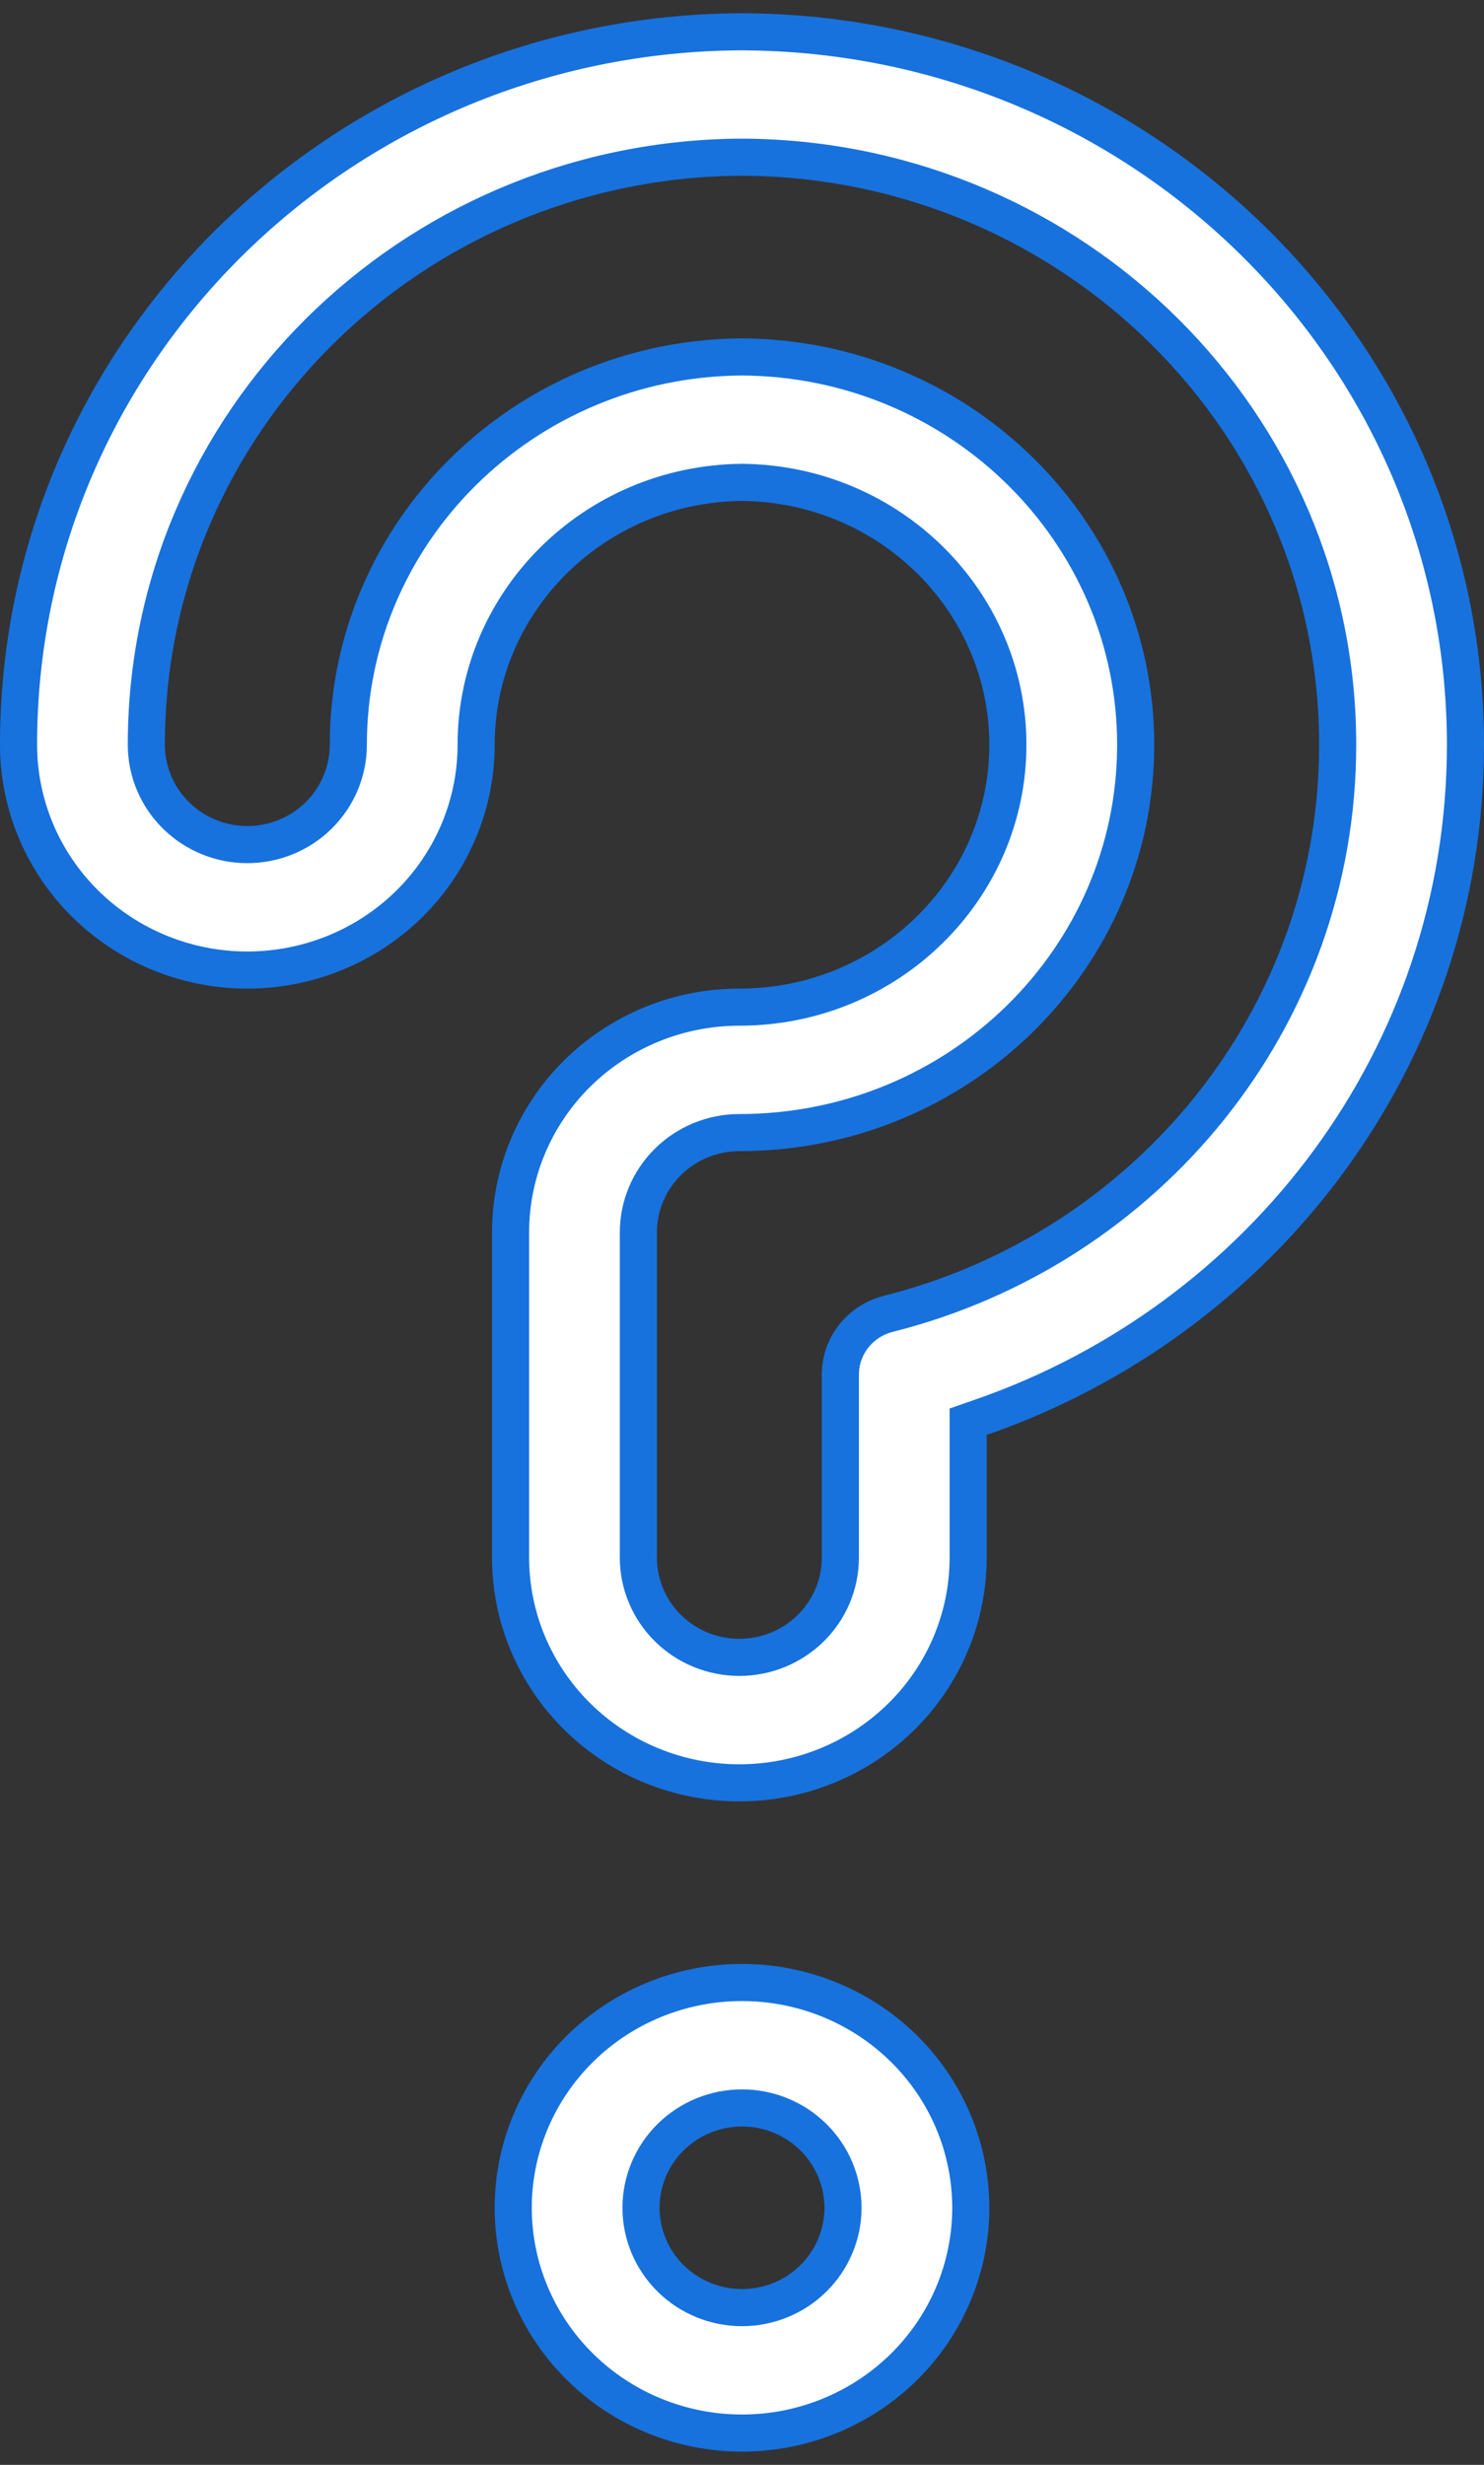 <svg width="56" height="93" viewBox="0 0 56 93" fill="none" xmlns="http://www.w3.org/2000/svg">
    <rect x="0" y="0" width="56" height="93" fill="#333333" stroke="none"/>
    <path d="M28.007 18.2V18.2L27.993 18.2C22.413 18.256 17.967 22.699 17.967 28.1C17.967 30.351 17.06 32.512 15.442 34.107C13.823 35.702 11.626 36.6 9.333 36.6C7.04 36.6 4.843 35.702 3.225 34.107C1.607 32.512 0.7 30.351 0.7 28.1C0.7 13.362 12.752 1.443 27.639 1.203C27.64 1.203 27.64 1.203 27.641 1.203L27.904 1.2H28.096L28.359 1.203C28.359 1.203 28.36 1.203 28.36 1.203C43.248 1.446 55.3 13.362 55.3 28.1C55.3 39.846 47.647 49.797 37.005 53.477L36.534 53.641V54.139V58.767C36.534 61.018 35.627 63.179 34.009 64.773C32.39 66.369 30.193 67.267 27.9 67.267C25.608 67.267 23.41 66.369 21.792 64.773C20.174 63.179 19.267 61.018 19.267 58.767V46.5C19.267 44.249 20.174 42.088 21.792 40.493C23.41 38.898 25.608 38 27.9 38C33.53 38 38.033 33.534 38.033 28.1C38.033 22.699 33.587 18.256 28.007 18.2ZM28.26 5.933V5.933H28.249H28.1H27.751V5.933L27.74 5.933C15.465 6.123 5.522 15.95 5.522 28.1C5.522 29.102 5.926 30.061 6.642 30.767C7.358 31.472 8.326 31.867 9.333 31.867C10.341 31.867 11.309 31.472 12.025 30.767C12.74 30.061 13.144 29.102 13.144 28.1C13.144 20.089 19.745 13.53 27.978 13.467H28.022C36.255 13.53 42.856 20.089 42.856 28.1C42.856 36.153 36.191 42.733 27.9 42.733C26.893 42.733 25.925 43.128 25.209 43.833C24.493 44.539 24.089 45.498 24.089 46.5V58.767C24.089 59.769 24.493 60.728 25.209 61.434C25.925 62.139 26.893 62.533 27.9 62.533C28.908 62.533 29.876 62.139 30.592 61.434C31.308 60.728 31.712 59.769 31.712 58.767V51.867L31.712 51.866C31.711 51.342 31.887 50.833 32.214 50.417C32.541 50.001 33.001 49.702 33.522 49.571C43.26 47.123 50.478 38.452 50.478 28.1C50.478 15.95 40.538 6.123 28.26 5.933ZM28 79.533C26.992 79.533 26.024 79.928 25.309 80.633C24.593 81.339 24.189 82.298 24.189 83.3C24.189 84.302 24.593 85.261 25.309 85.967C26.024 86.672 26.992 87.067 28 87.067C29.008 87.067 29.976 86.672 30.691 85.967C31.407 85.261 31.811 84.302 31.811 83.3C31.811 82.298 31.407 81.339 30.691 80.633C29.976 79.928 29.008 79.533 28 79.533ZM19.367 83.3C19.367 81.049 20.274 78.888 21.892 77.293C23.51 75.698 25.707 74.8 28 74.8C30.293 74.8 32.49 75.698 34.108 77.293C35.726 78.888 36.633 81.049 36.633 83.3C36.633 85.551 35.726 87.712 34.108 89.307C32.49 90.902 30.293 91.8 28 91.8C25.707 91.8 23.51 90.902 21.892 89.307C20.274 87.712 19.367 85.551 19.367 83.3Z" fill="white" stroke="#1772DE" stroke-width="1.4"/>
</svg>
